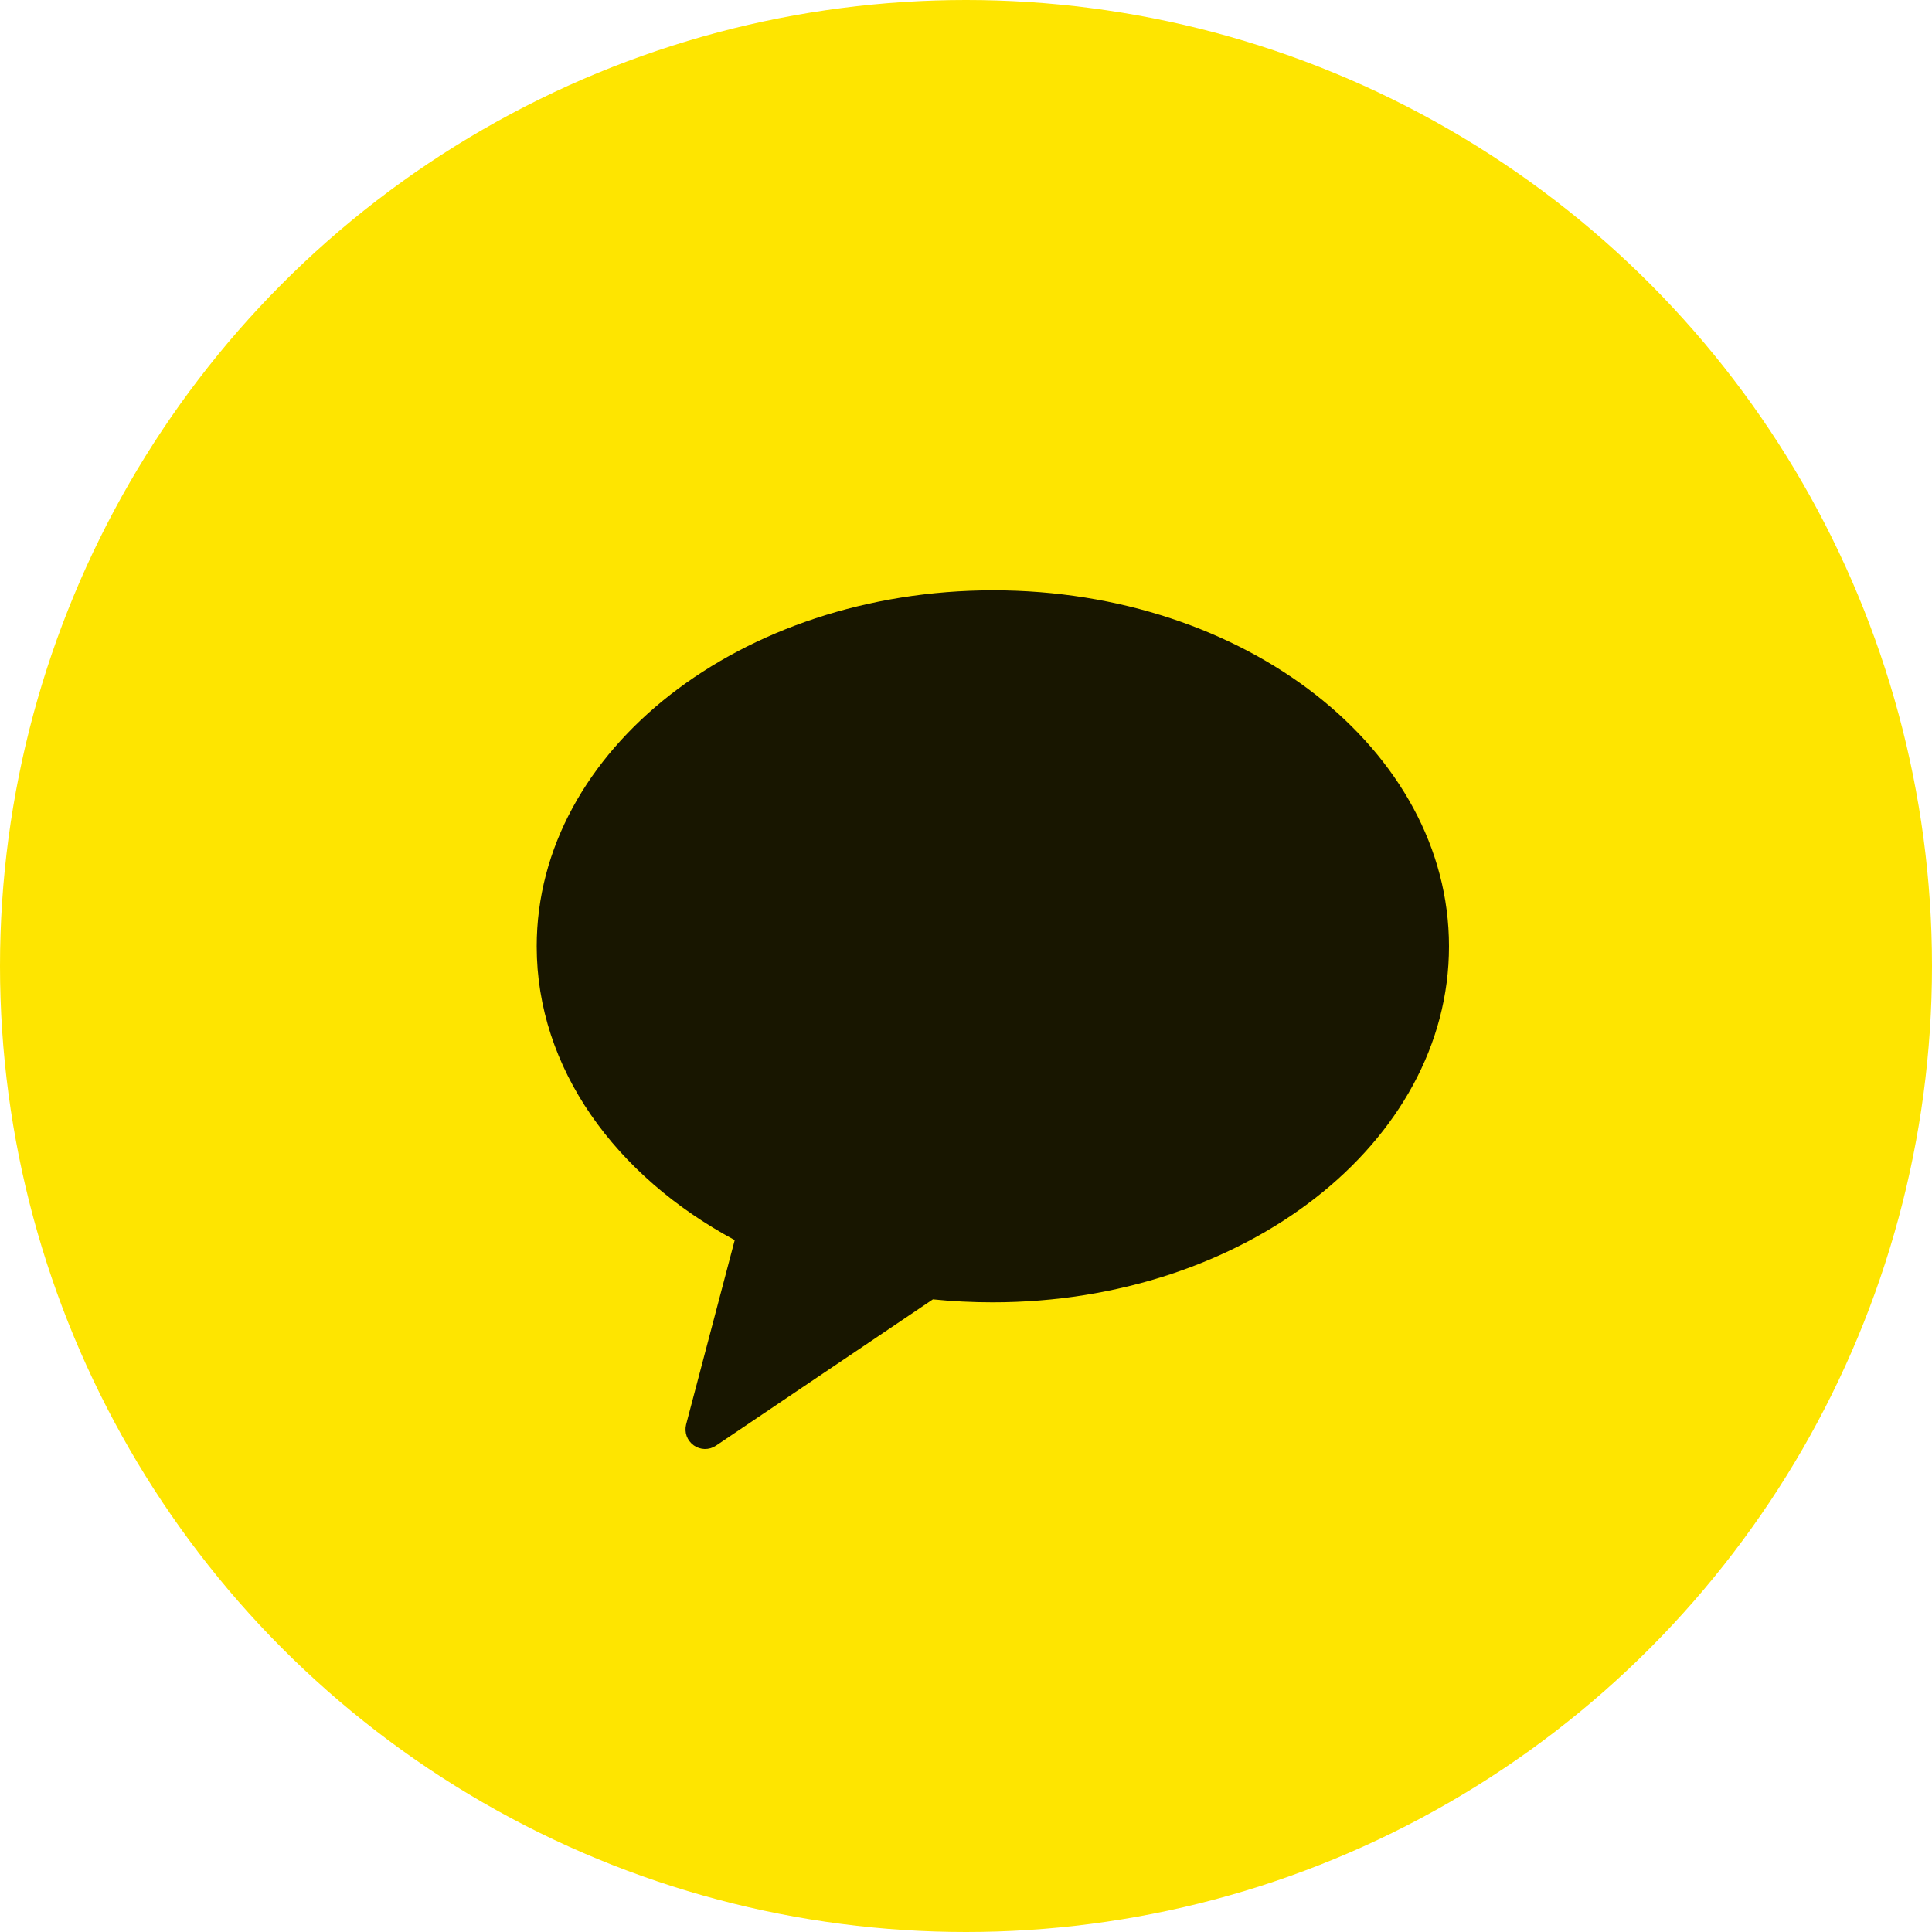 <svg width="24" height="24" viewBox="0 0 24 24" fill="none" xmlns="http://www.w3.org/2000/svg">
<g id="btn_kakao">
<circle id="Ellipse 96" cx="12" cy="12" r="12" fill="#FEE500"/>
<g id="btn_kakao_2">
<path id="ico_kakao" d="M12.338 7.333C9.206 7.333 6.667 9.315 6.667 11.756C6.667 13.271 7.645 14.609 9.127 15.405L8.523 17.696C8.511 17.743 8.514 17.794 8.53 17.84C8.547 17.886 8.578 17.926 8.618 17.955C8.657 17.983 8.705 17.999 8.754 18C8.803 18.001 8.851 17.987 8.892 17.96L11.589 16.141C11.836 16.166 12.083 16.178 12.33 16.178C15.46 16.178 18 14.198 18 11.756C18 9.315 15.468 7.333 12.338 7.333Z" fill="#181600"/>
</g>
</g>
</svg>
